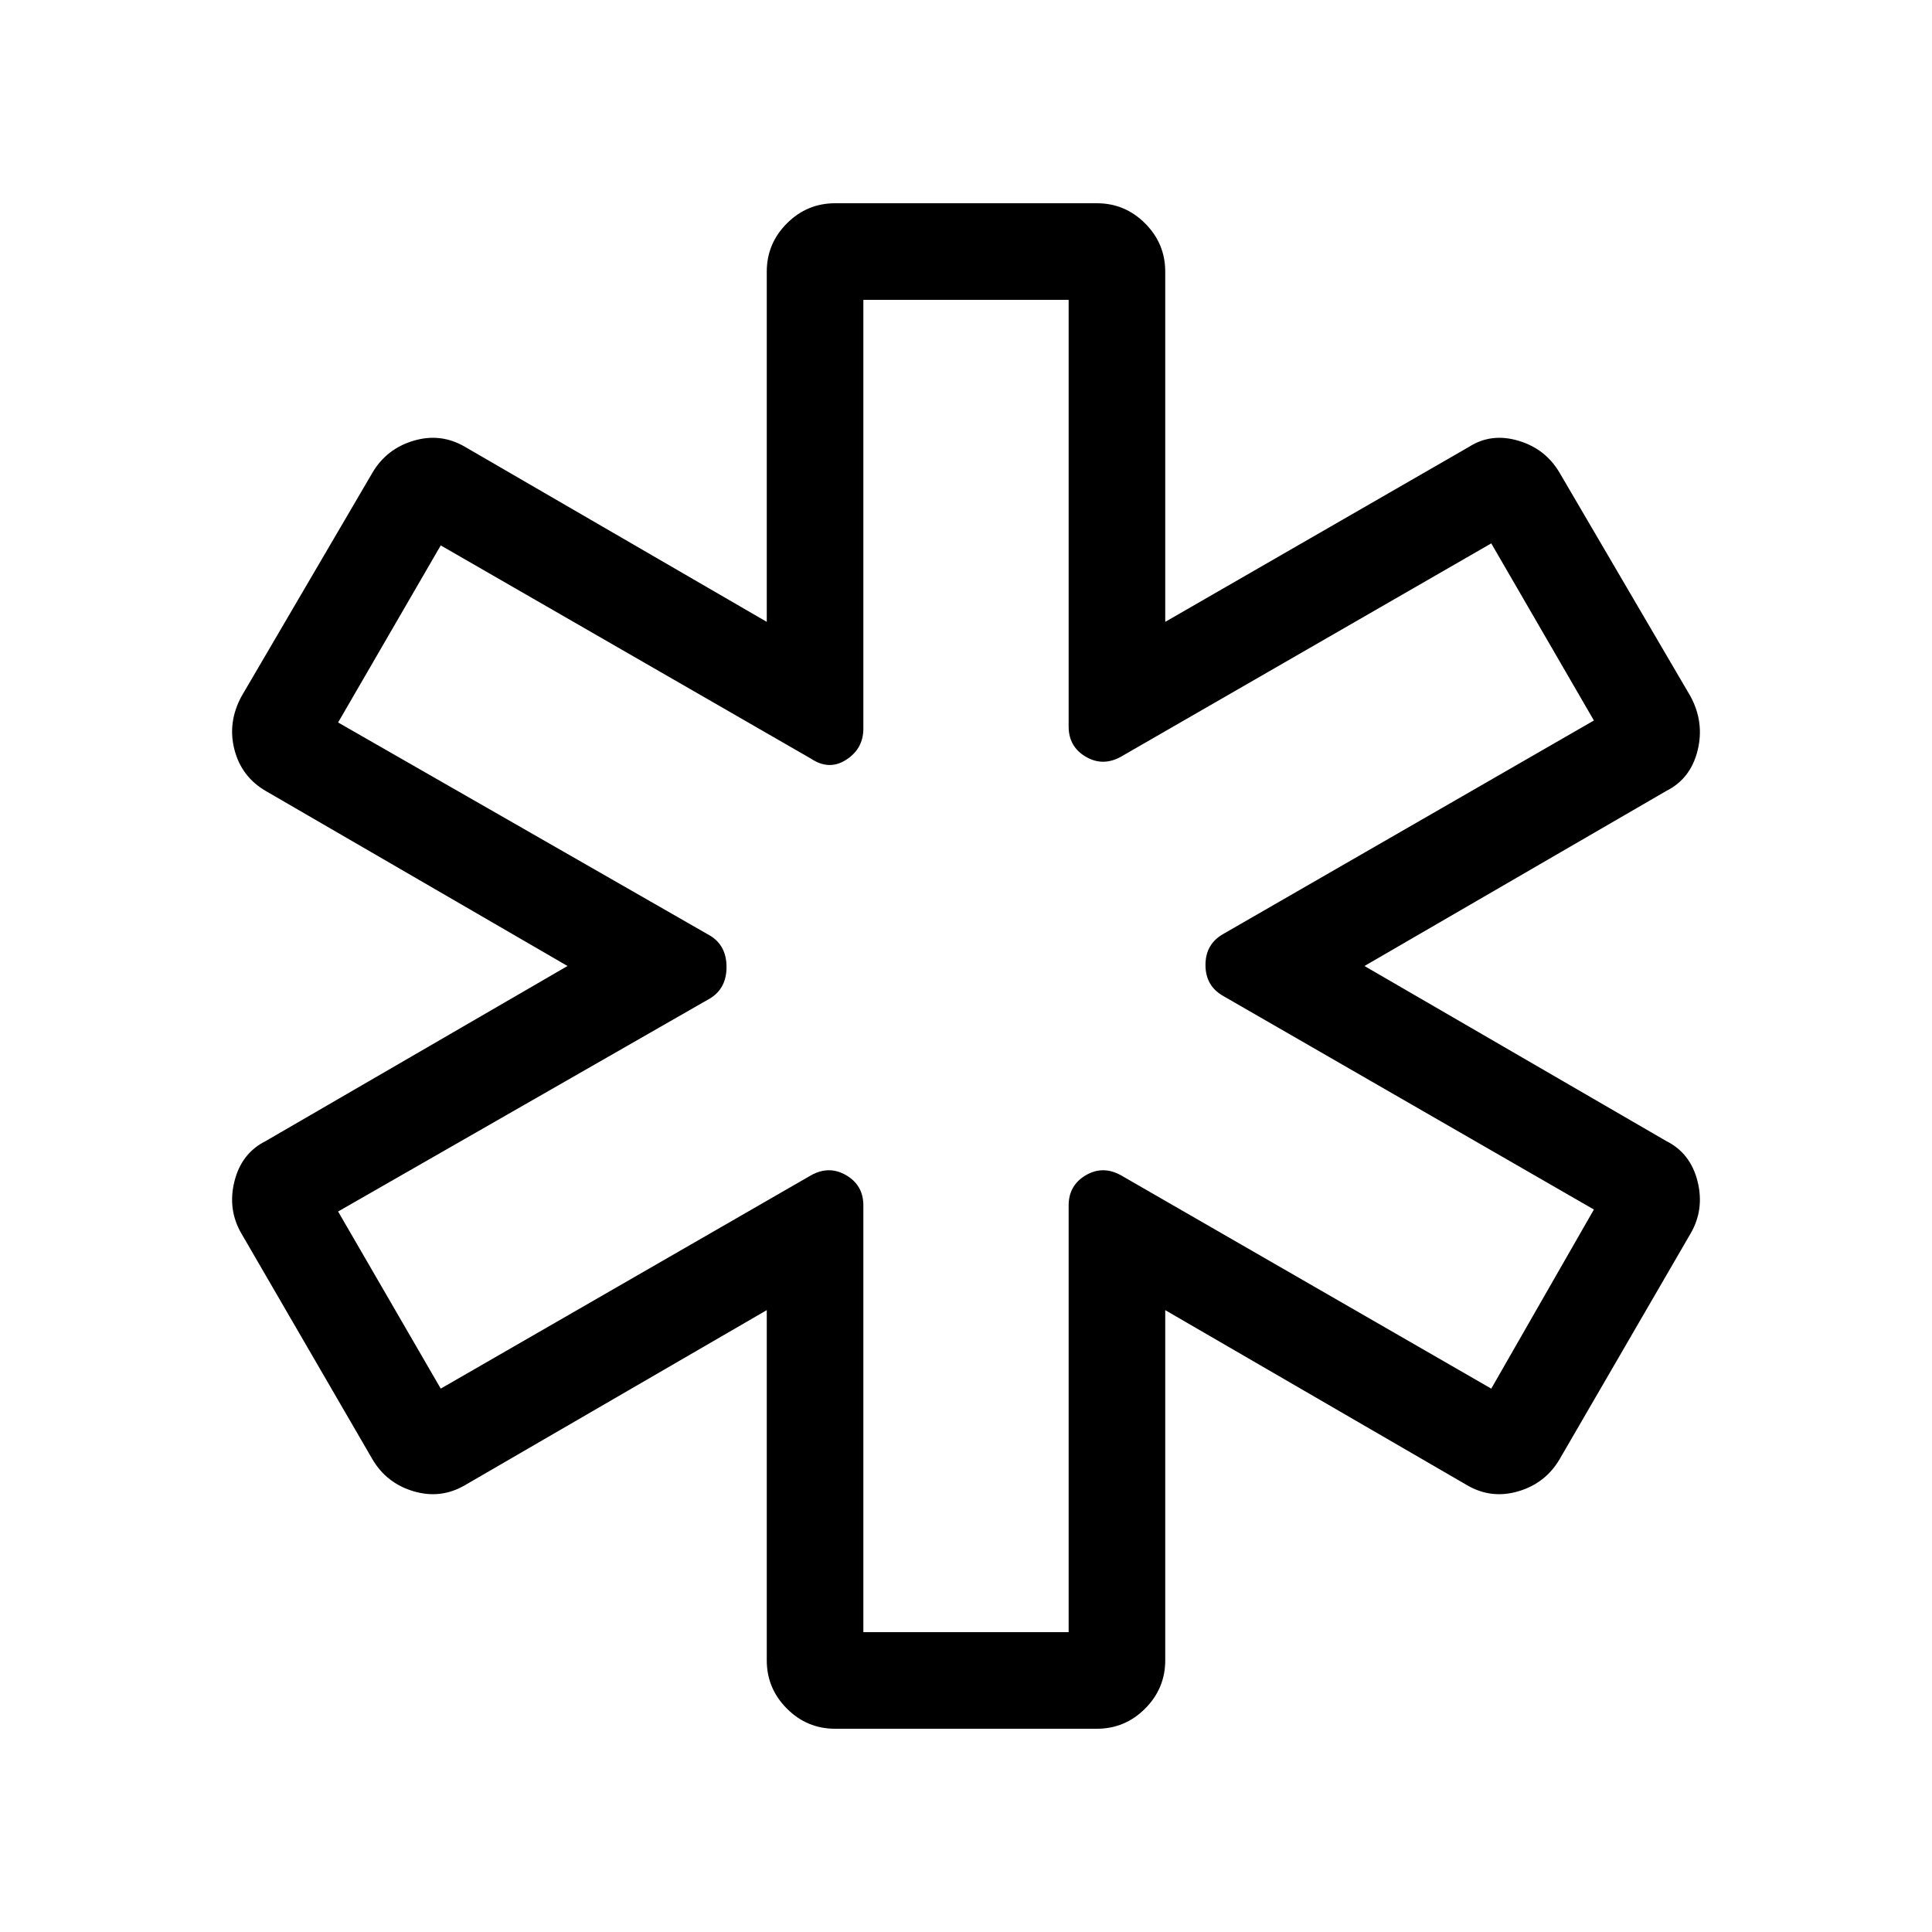 <svg xmlns="http://www.w3.org/2000/svg" height="40" width="40"><path d="M17.292 35.792q-.584 0-1-.417-.417-.417-.417-1v-7.25l-6.25 3.625q-.5.292-1.063.125-.562-.167-.854-.667L5 25.542q-.292-.5-.146-1.084.146-.583.646-.833L11.75 20 5.5 16.375q-.5-.292-.646-.854-.146-.563.146-1.104l2.708-4.625q.292-.5.854-.667.563-.167 1.063.125l6.25 3.625v-7.25q0-.583.417-1 .416-.417 1-.417h5.416q.584 0 1 .417.417.417.417 1v7.25l6.292-3.625q.458-.292 1.021-.125.562.167.854.667L35 14.417q.292.541.146 1.125-.146.583-.646.833L28.25 20l6.25 3.625q.5.25.646.833.146.584-.146 1.084l-2.708 4.666q-.292.5-.854.667-.563.167-1.063-.125l-6.25-3.625v7.25q0 .583-.417 1-.416.417-1 .417Zm.583-2h4.25v-8.834q0-.416.354-.625.354-.208.729 0l7.667 4.417L33 25.042l-7.667-4.417q-.375-.208-.375-.646 0-.437.375-.646L33 14.917l-2.125-3.667-7.667 4.417q-.375.208-.729 0-.354-.209-.354-.625V6.208h-4.25v8.875q0 .417-.354.646-.354.229-.729-.021l-7.667-4.416L7 14.958l7.708 4.417q.334.208.334.646 0 .437-.334.646L7 25.083l2.125 3.667 7.667-4.417q.375-.208.729 0 .354.209.354.625ZM20 20Z"/></svg>